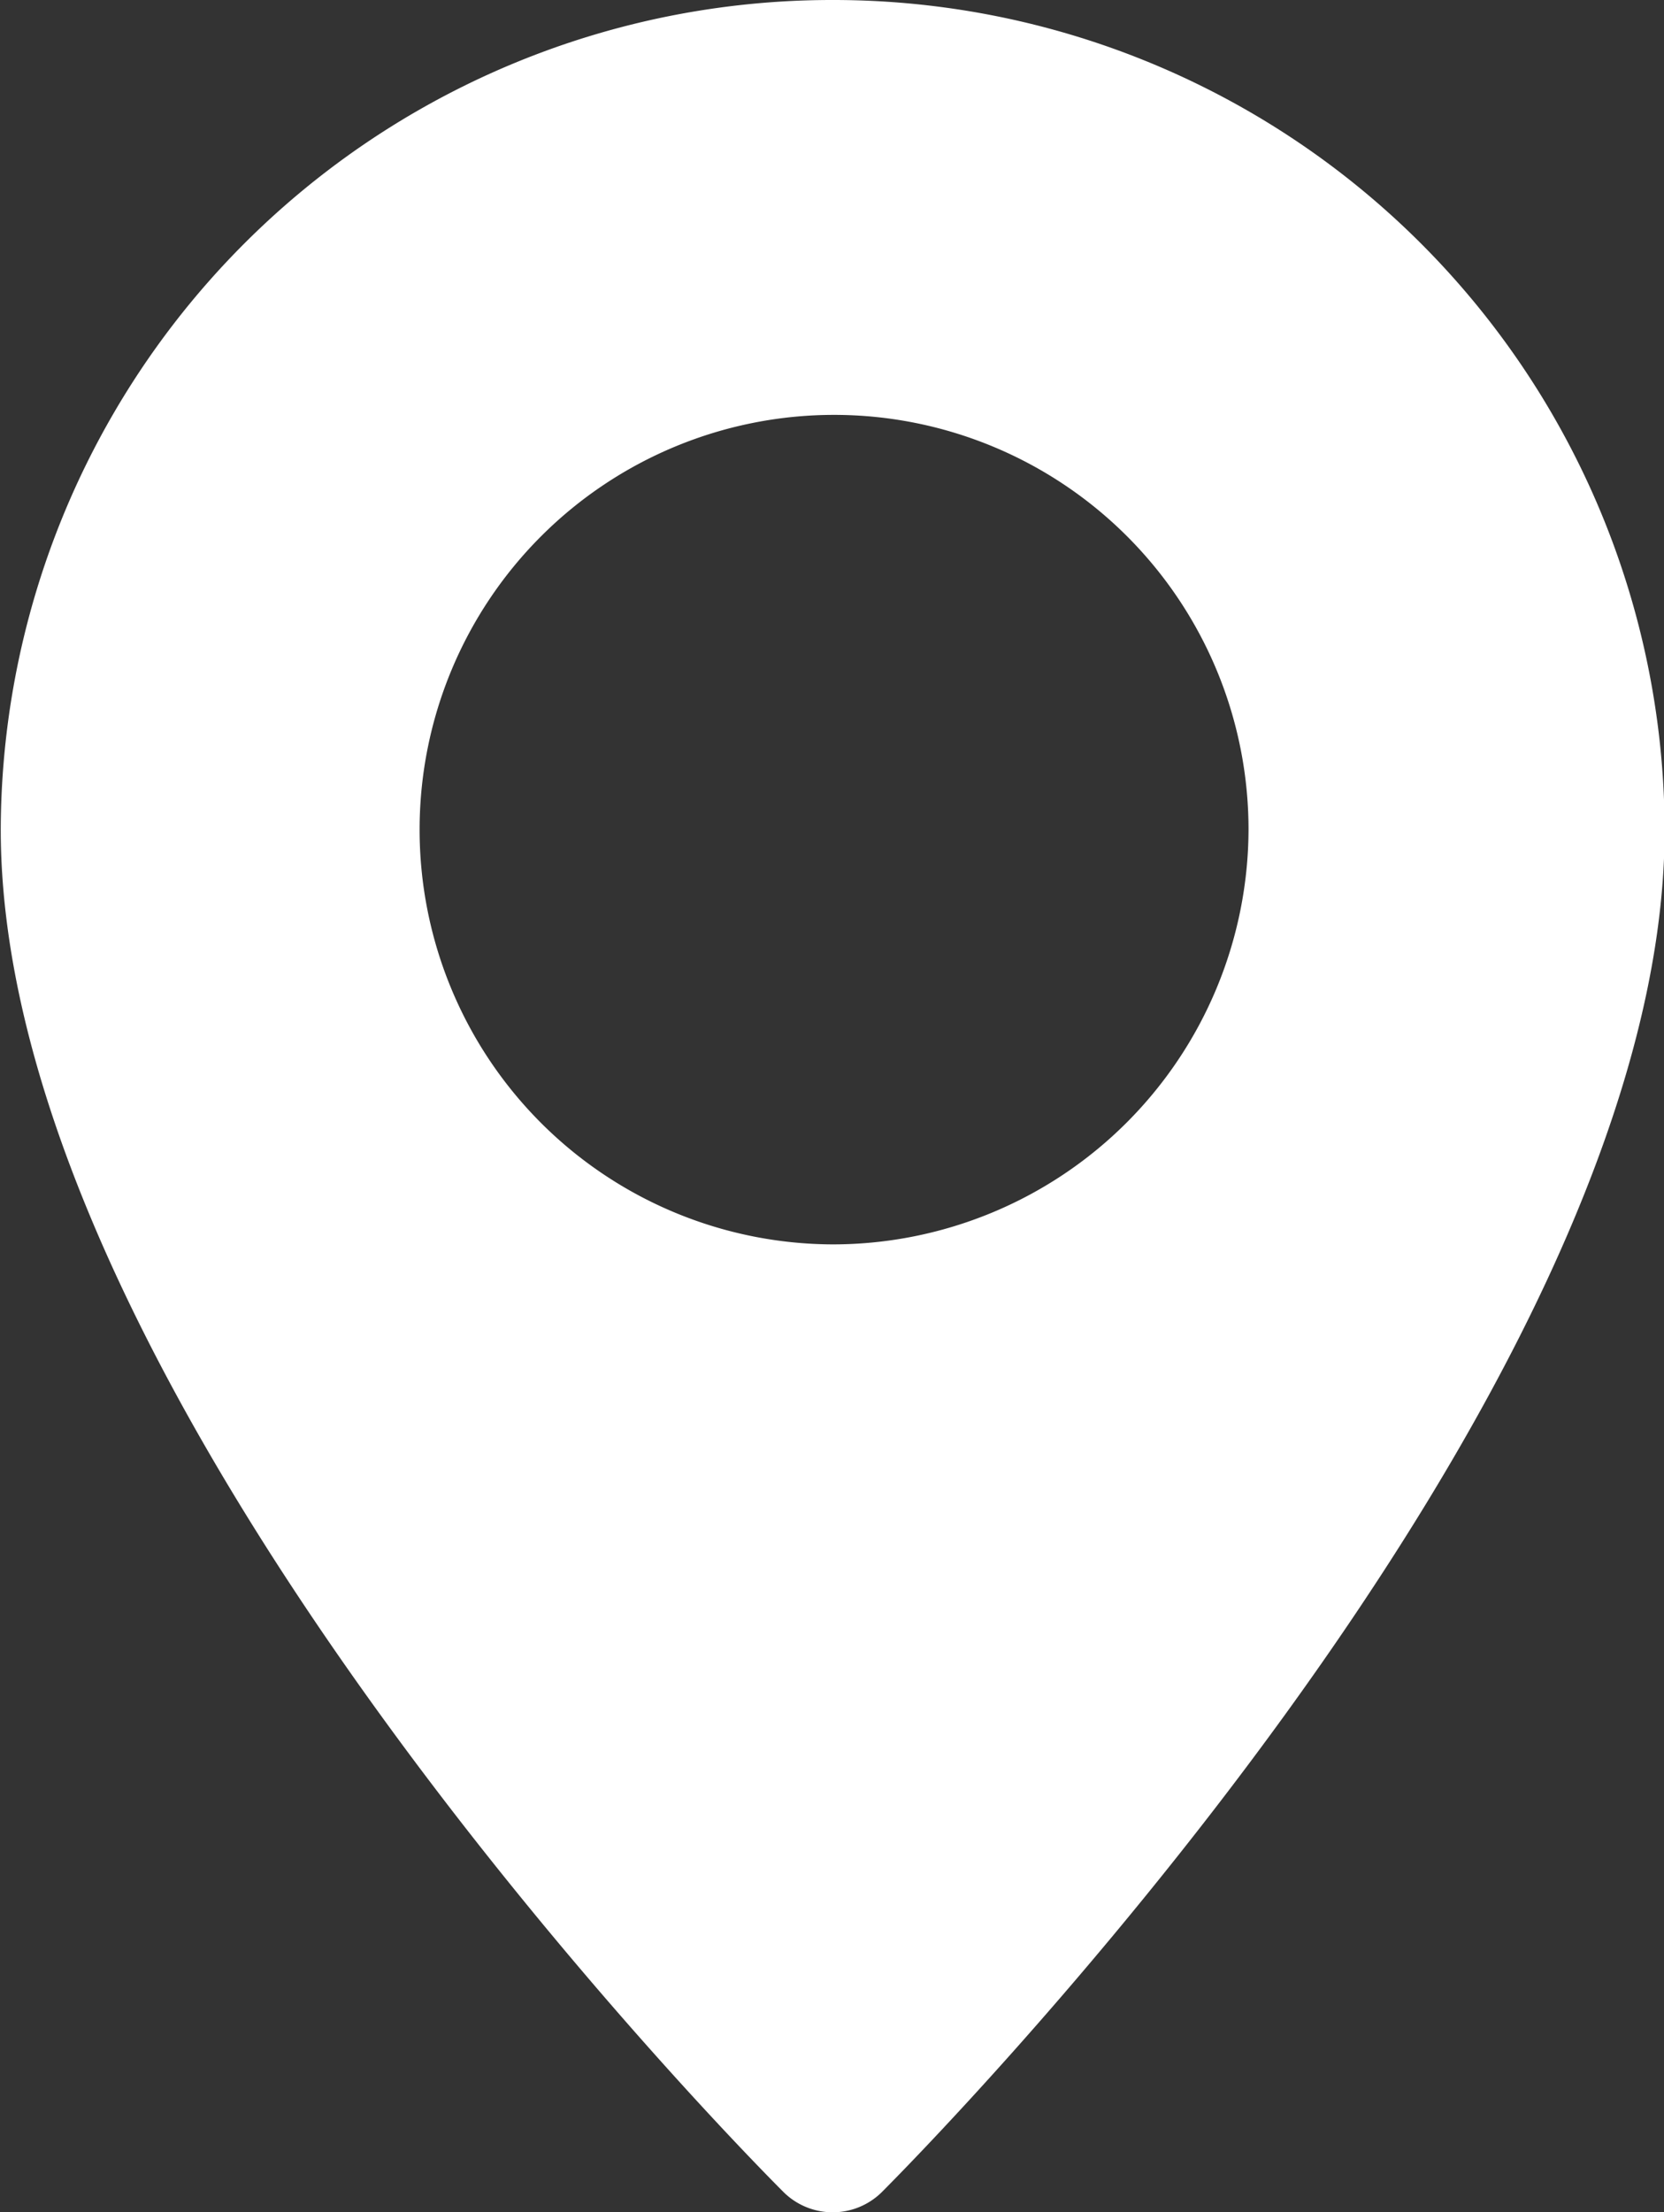 <svg xmlns="http://www.w3.org/2000/svg" xmlns:xlink="http://www.w3.org/1999/xlink" width="13.281" height="17.644" viewBox="0 0 13.281 17.644"><rect x="0" y="0" width="13.281" height="17.644" fill="#333333" stroke="none"/><defs><style>.a{clip-path:url(#a);}.b{fill:#fff;}</style><clipPath id="a"><path d="M99.152,107.234h13.281v17.644H99.152Zm0,0" transform="translate(0 0)"/></clipPath></defs><g class="a" transform="translate(-99.152 -107.234)"><path class="b" d="M105.8,107.234a6.634,6.634,0,0,0-6.639,6.617c0,4.586,5.993,10.612,6.248,10.867a.558.558,0,0,0,.784,0c.254-.255,6.248-6.281,6.248-10.867A6.635,6.635,0,0,0,105.8,107.234Zm0,9.925a3.308,3.308,0,1,1,3.32-3.308A3.319,3.319,0,0,1,105.8,117.159Zm0,0" transform="translate(-0.003 0)"/></g></svg>